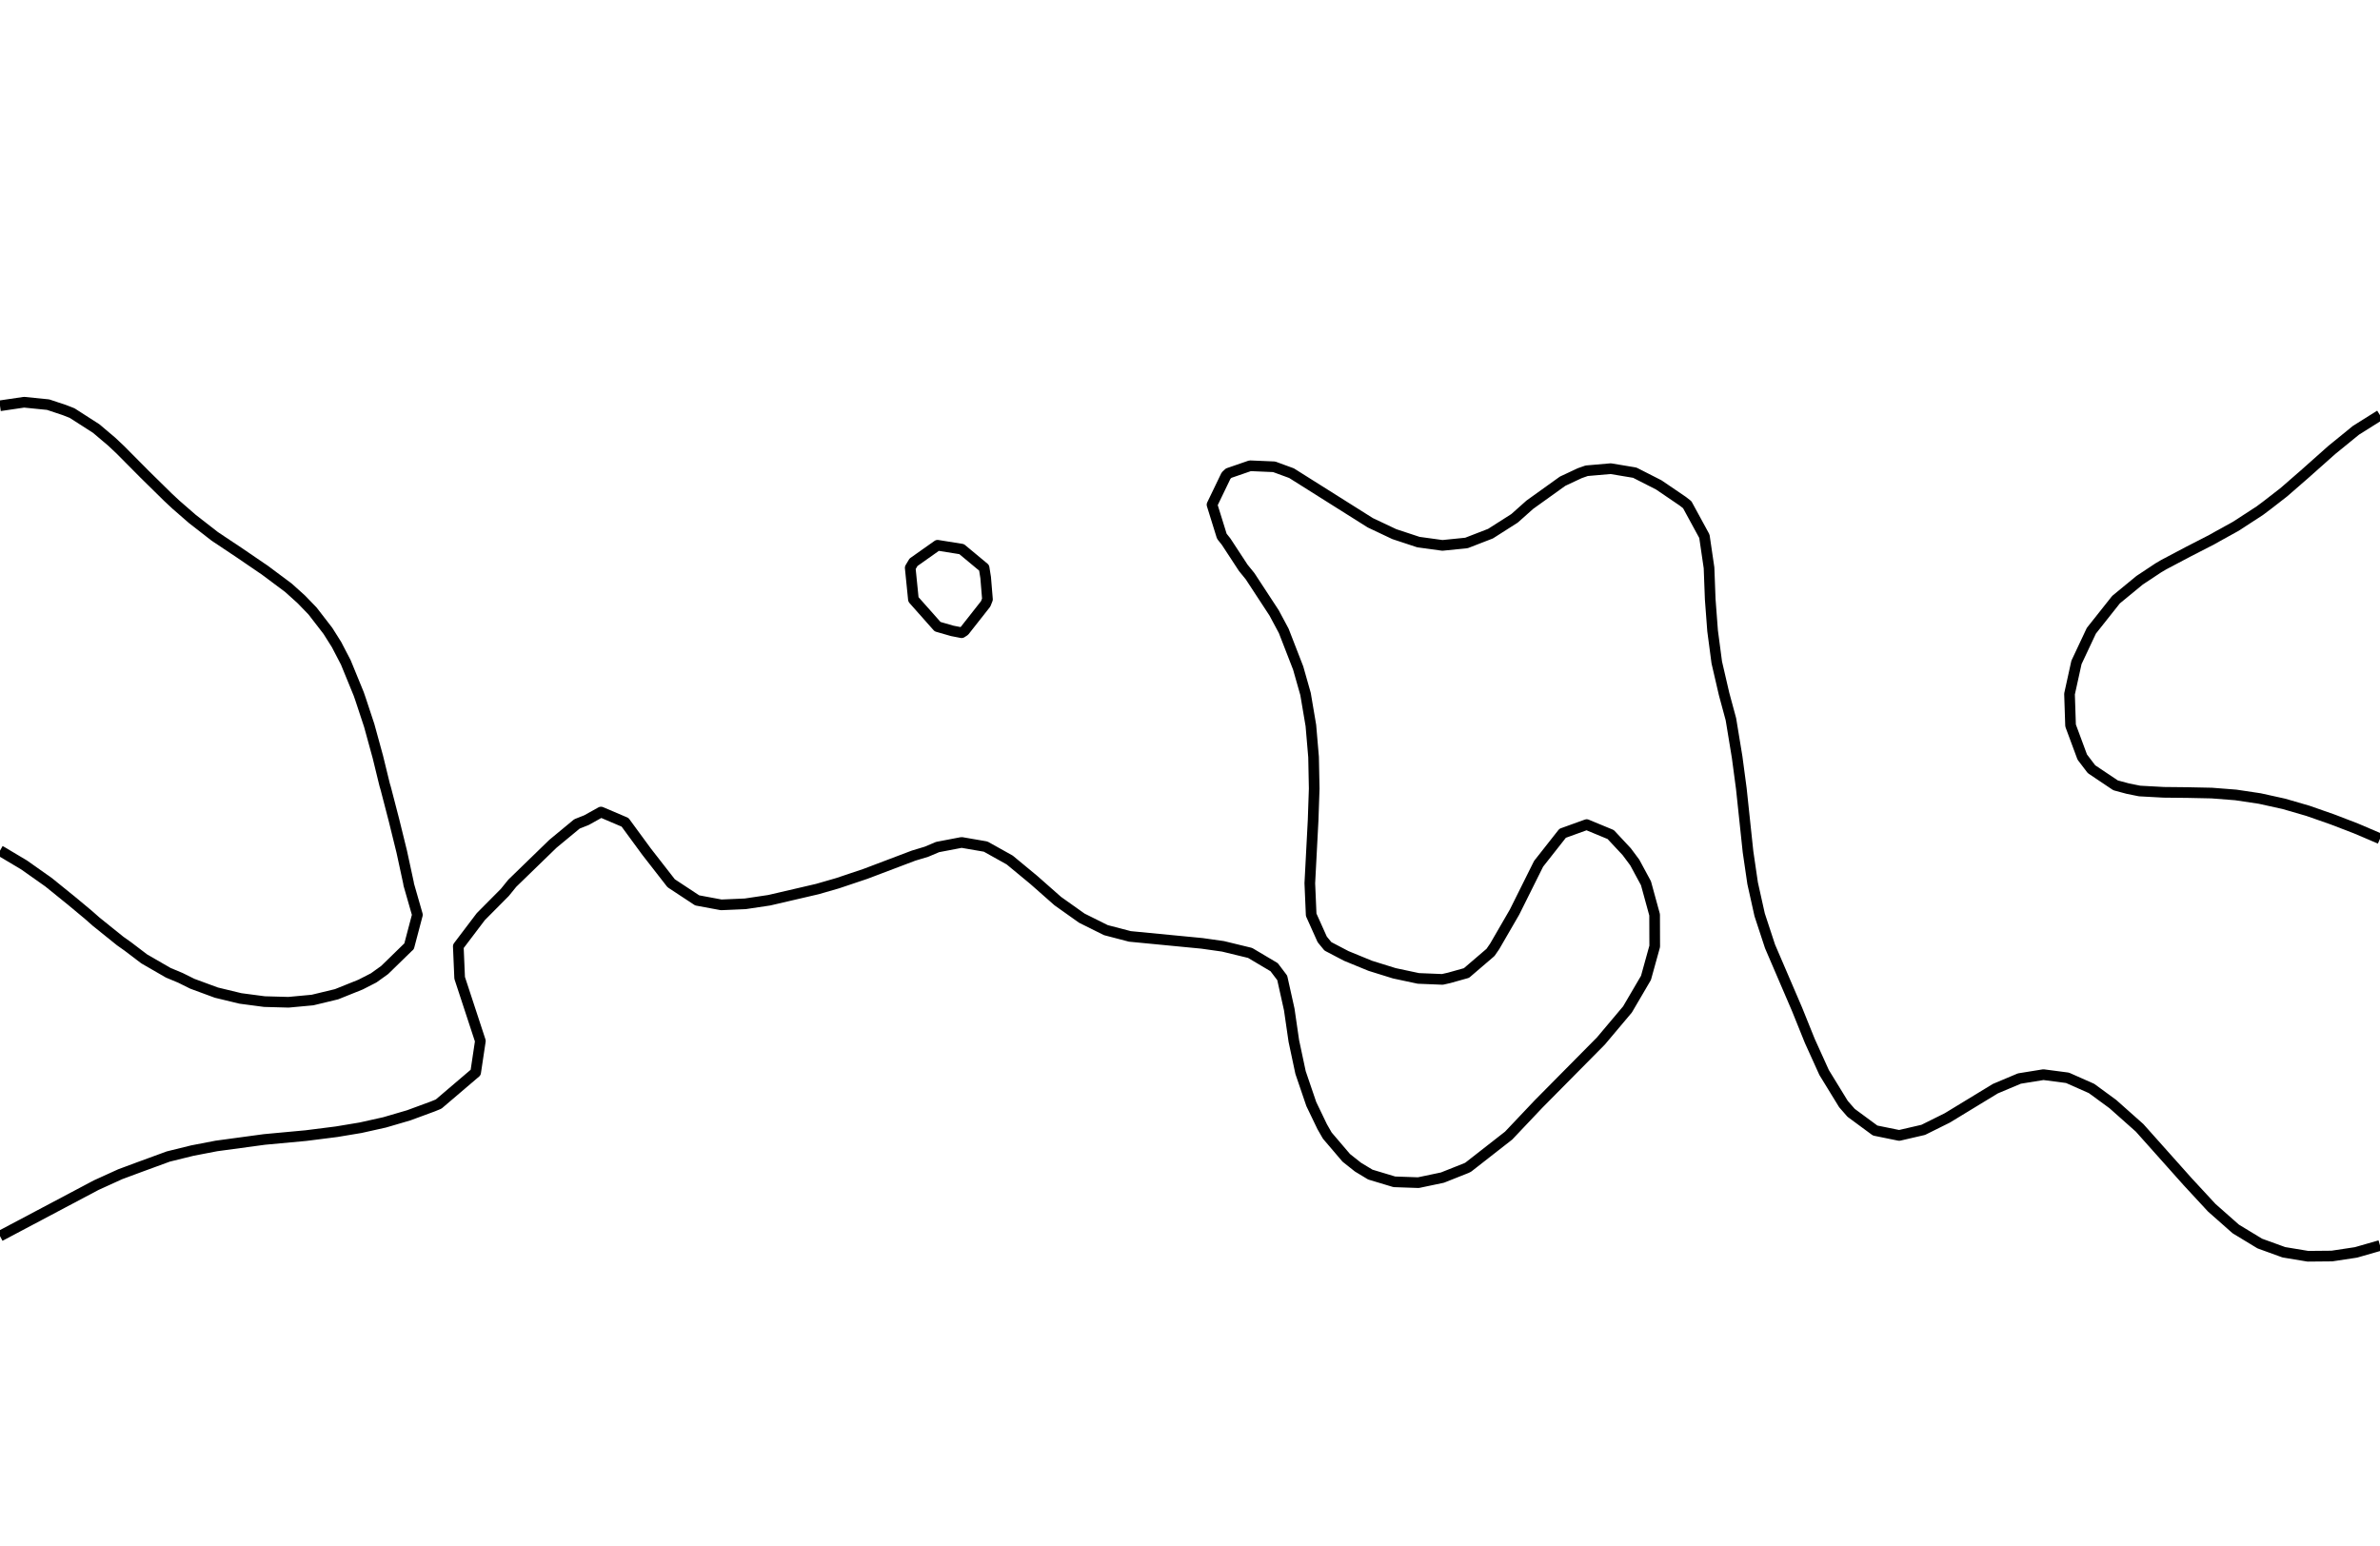 <?xml version="1.0" encoding="utf-8" standalone="no"?>
<!DOCTYPE svg PUBLIC "-//W3C//DTD SVG 1.1//EN"
  "http://www.w3.org/Graphics/SVG/1.1/DTD/svg11.dtd">
<svg xmlns:xlink="http://www.w3.org/1999/xlink" width="334.8pt" height="217.44pt" viewBox="0 0 334.8 217.44" xmlns="http://www.w3.org/2000/svg" version="1.1">
 <defs>
  <style type="text/css">*{stroke-linejoin: round; stroke-linecap: butt}</style>
 </defs>
 <g id="figure_1">
  <g id="patch_1">
   <path d="M 0 217.44 
L 334.8 217.44 
L 334.8 0 
L 0 0 
L 0 217.44 
z
" style="fill: none"/>
  </g>
  <g id="axes_1">
   <g id="PathCollection_1"/>
   <g id="PathCollection_2">
    <path d="M 334.8 175.213 
L 331.418 176.184 
L 328.036 176.695 
L 324.655 176.726 
L 321.273 176.164 
L 317.891 174.937 
L 314.509 172.885 
L 311.127 169.897 
L 307.745 166.241 
L 300.982 158.661 
L 297.216 155.314 
L 294.218 153.12 
L 290.836 151.622 
L 287.455 151.179 
L 284.073 151.725 
L 280.691 153.149 
L 273.927 157.266 
L 270.545 158.946 
L 267.164 159.729 
L 263.782 159.04 
L 260.4 156.548 
L 259.323 155.314 
L 256.603 150.877 
L 254.592 146.439 
L 252.803 142.002 
L 248.992 133.127 
L 247.534 128.689 
L 246.546 124.251 
L 245.897 119.814 
L 244.957 110.939 
L 244.366 106.501 
L 243.491 101.18 
L 242.53 97.626 
L 241.502 93.189 
L 240.916 88.751 
L 240.581 84.313 
L 240.413 79.876 
L 239.762 75.438 
L 237.346 71.001 
L 236.727 70.516 
L 233.345 68.215 
L 229.964 66.494 
L 226.582 65.93 
L 223.2 66.224 
L 222.232 66.563 
L 219.818 67.694 
L 215.206 71.001 
L 213.055 72.916 
L 209.673 75.072 
L 206.291 76.382 
L 202.909 76.723 
L 199.527 76.259 
L 196.145 75.142 
L 192.764 73.543 
L 181.681 66.563 
L 179.236 65.667 
L 175.855 65.522 
L 172.837 66.563 
L 172.473 66.905 
L 170.498 71.001 
L 171.878 75.438 
L 172.473 76.185 
L 174.89 79.876 
L 175.855 81.064 
L 179.236 86.228 
L 180.587 88.751 
L 182.618 93.98 
L 183.653 97.626 
L 184.404 102.064 
L 184.783 106.501 
L 184.872 110.939 
L 184.72 115.376 
L 184.255 124.251 
L 184.446 128.689 
L 186 132.152 
L 186.801 133.127 
L 189.382 134.479 
L 192.764 135.867 
L 196.145 136.919 
L 199.527 137.64 
L 202.909 137.777 
L 203.853 137.564 
L 206.291 136.88 
L 209.673 133.982 
L 210.263 133.127 
L 213.055 128.306 
L 216.436 121.519 
L 219.818 117.223 
L 223.2 116.001 
L 226.582 117.401 
L 228.834 119.814 
L 229.964 121.329 
L 231.542 124.251 
L 232.758 128.689 
L 232.773 133.127 
L 231.543 137.564 
L 228.943 142.002 
L 225.207 146.439 
L 216.424 155.314 
L 212.223 159.752 
L 206.544 164.189 
L 206.291 164.318 
L 202.909 165.661 
L 199.527 166.372 
L 196.145 166.254 
L 192.764 165.236 
L 191.032 164.189 
L 189.382 162.881 
L 186.714 159.752 
L 186 158.509 
L 184.462 155.314 
L 182.951 150.877 
L 182.006 146.439 
L 181.361 142.002 
L 180.374 137.564 
L 179.236 136.061 
L 175.855 134.054 
L 172.039 133.127 
L 169.091 132.71 
L 158.945 131.73 
L 155.564 130.848 
L 152.182 129.163 
L 148.8 126.762 
L 145.418 123.78 
L 142.036 120.983 
L 138.655 119.096 
L 135.273 118.512 
L 131.891 119.159 
L 130.343 119.814 
L 128.509 120.369 
L 121.745 122.931 
L 117.815 124.251 
L 114.982 125.068 
L 108.218 126.641 
L 104.836 127.146 
L 101.455 127.292 
L 98.073 126.662 
L 94.414 124.251 
L 90.959 119.814 
L 87.927 115.678 
L 84.545 114.237 
L 82.499 115.376 
L 81.164 115.904 
L 77.782 118.701 
L 72.064 124.251 
L 71.018 125.542 
L 67.636 128.949 
L 64.47 133.127 
L 64.66 137.564 
L 67.574 146.439 
L 66.91 150.877 
L 61.705 155.314 
L 60.873 155.655 
L 57.491 156.901 
L 54.109 157.891 
L 50.727 158.645 
L 47.345 159.208 
L 43.048 159.752 
L 37.2 160.294 
L 30.436 161.21 
L 27.055 161.861 
L 23.673 162.695 
L 19.595 164.189 
L 16.909 165.187 
L 13.527 166.725 
L 0 173.89 
L 0 173.89 
" clip-path="url(#p8ecdc7fb1c)" style="fill: none; stroke: #000000; stroke-width: 1.5"/>
    <path d="M 0 119.67 
L 0.258 119.814 
L 3.382 121.675 
L 6.764 124.061 
L 7.008 124.251 
L 10.145 126.792 
L 12.423 128.689 
L 13.527 129.661 
L 16.909 132.382 
L 17.963 133.127 
L 20.291 134.896 
L 23.673 136.847 
L 25.39 137.564 
L 27.055 138.391 
L 30.436 139.638 
L 33.818 140.455 
L 37.2 140.902 
L 40.582 140.995 
L 43.964 140.681 
L 47.345 139.866 
L 50.727 138.507 
L 52.568 137.564 
L 54.109 136.457 
L 57.491 133.162 
L 57.546 133.127 
L 58.717 128.689 
L 57.491 124.414 
L 57.474 124.251 
L 56.514 119.814 
L 55.421 115.376 
L 54.27 110.939 
L 54.109 110.393 
L 53.159 106.501 
L 51.942 102.064 
L 50.727 98.386 
L 50.465 97.626 
L 48.648 93.189 
L 47.345 90.683 
L 46.127 88.751 
L 43.964 85.949 
L 42.381 84.313 
L 40.582 82.691 
L 37.2 80.167 
L 36.765 79.876 
L 33.818 77.862 
L 30.436 75.607 
L 30.188 75.438 
L 27.055 73 
L 24.757 71.001 
L 23.673 69.991 
L 20.291 66.666 
L 20.191 66.563 
L 16.909 63.256 
L 15.708 62.126 
L 13.527 60.283 
L 10.145 58.112 
L 9.066 57.688 
L 6.764 56.923 
L 3.382 56.584 
L 0 57.083 
" clip-path="url(#p8ecdc7fb1c)" style="fill: none; stroke: #000000; stroke-width: 1.5"/>
    <path d="M 334.8 58.407 
L 331.418 60.532 
L 329.462 62.126 
L 328.036 63.285 
L 324.655 66.291 
L 324.352 66.563 
L 321.273 69.244 
L 319.009 71.001 
L 317.891 71.842 
L 314.509 74.04 
L 311.977 75.438 
L 311.127 75.917 
L 307.745 77.654 
L 304.364 79.442 
L 303.627 79.876 
L 300.982 81.629 
L 297.717 84.313 
L 297.6 84.438 
L 294.218 88.706 
L 294.187 88.751 
L 292.1 93.189 
L 291.124 97.626 
L 291.271 102.064 
L 292.916 106.501 
L 294.218 108.211 
L 297.6 110.477 
L 299.317 110.939 
L 300.982 111.276 
L 304.364 111.46 
L 307.745 111.495 
L 311.127 111.566 
L 314.509 111.829 
L 317.891 112.335 
L 321.273 113.081 
L 324.655 114.062 
L 328.036 115.245 
L 328.386 115.376 
L 331.418 116.543 
L 334.8 117.987 
" clip-path="url(#p8ecdc7fb1c)" style="fill: none; stroke: #000000; stroke-width: 1.5"/>
    <path d="M 135.273 89.007 
L 135.666 88.751 
L 138.655 84.953 
L 138.909 84.313 
L 138.655 81.243 
L 138.436 79.876 
L 135.273 77.247 
L 131.891 76.706 
L 128.509 79.096 
L 128.042 79.876 
L 128.49 84.313 
L 128.509 84.344 
L 131.891 88.156 
L 133.957 88.751 
L 135.273 89.007 
z
" clip-path="url(#p8ecdc7fb1c)" style="fill: none; stroke: #000000; stroke-width: 1.5"/>
   </g>
   <g id="PathCollection_3"/>
  </g>
 </g>
 <defs>
  <clipPath id="p8ecdc7fb1c">
   <rect x="0" y="-0" width="334.8" height="217.44"/>
  </clipPath>
 </defs>
</svg>
